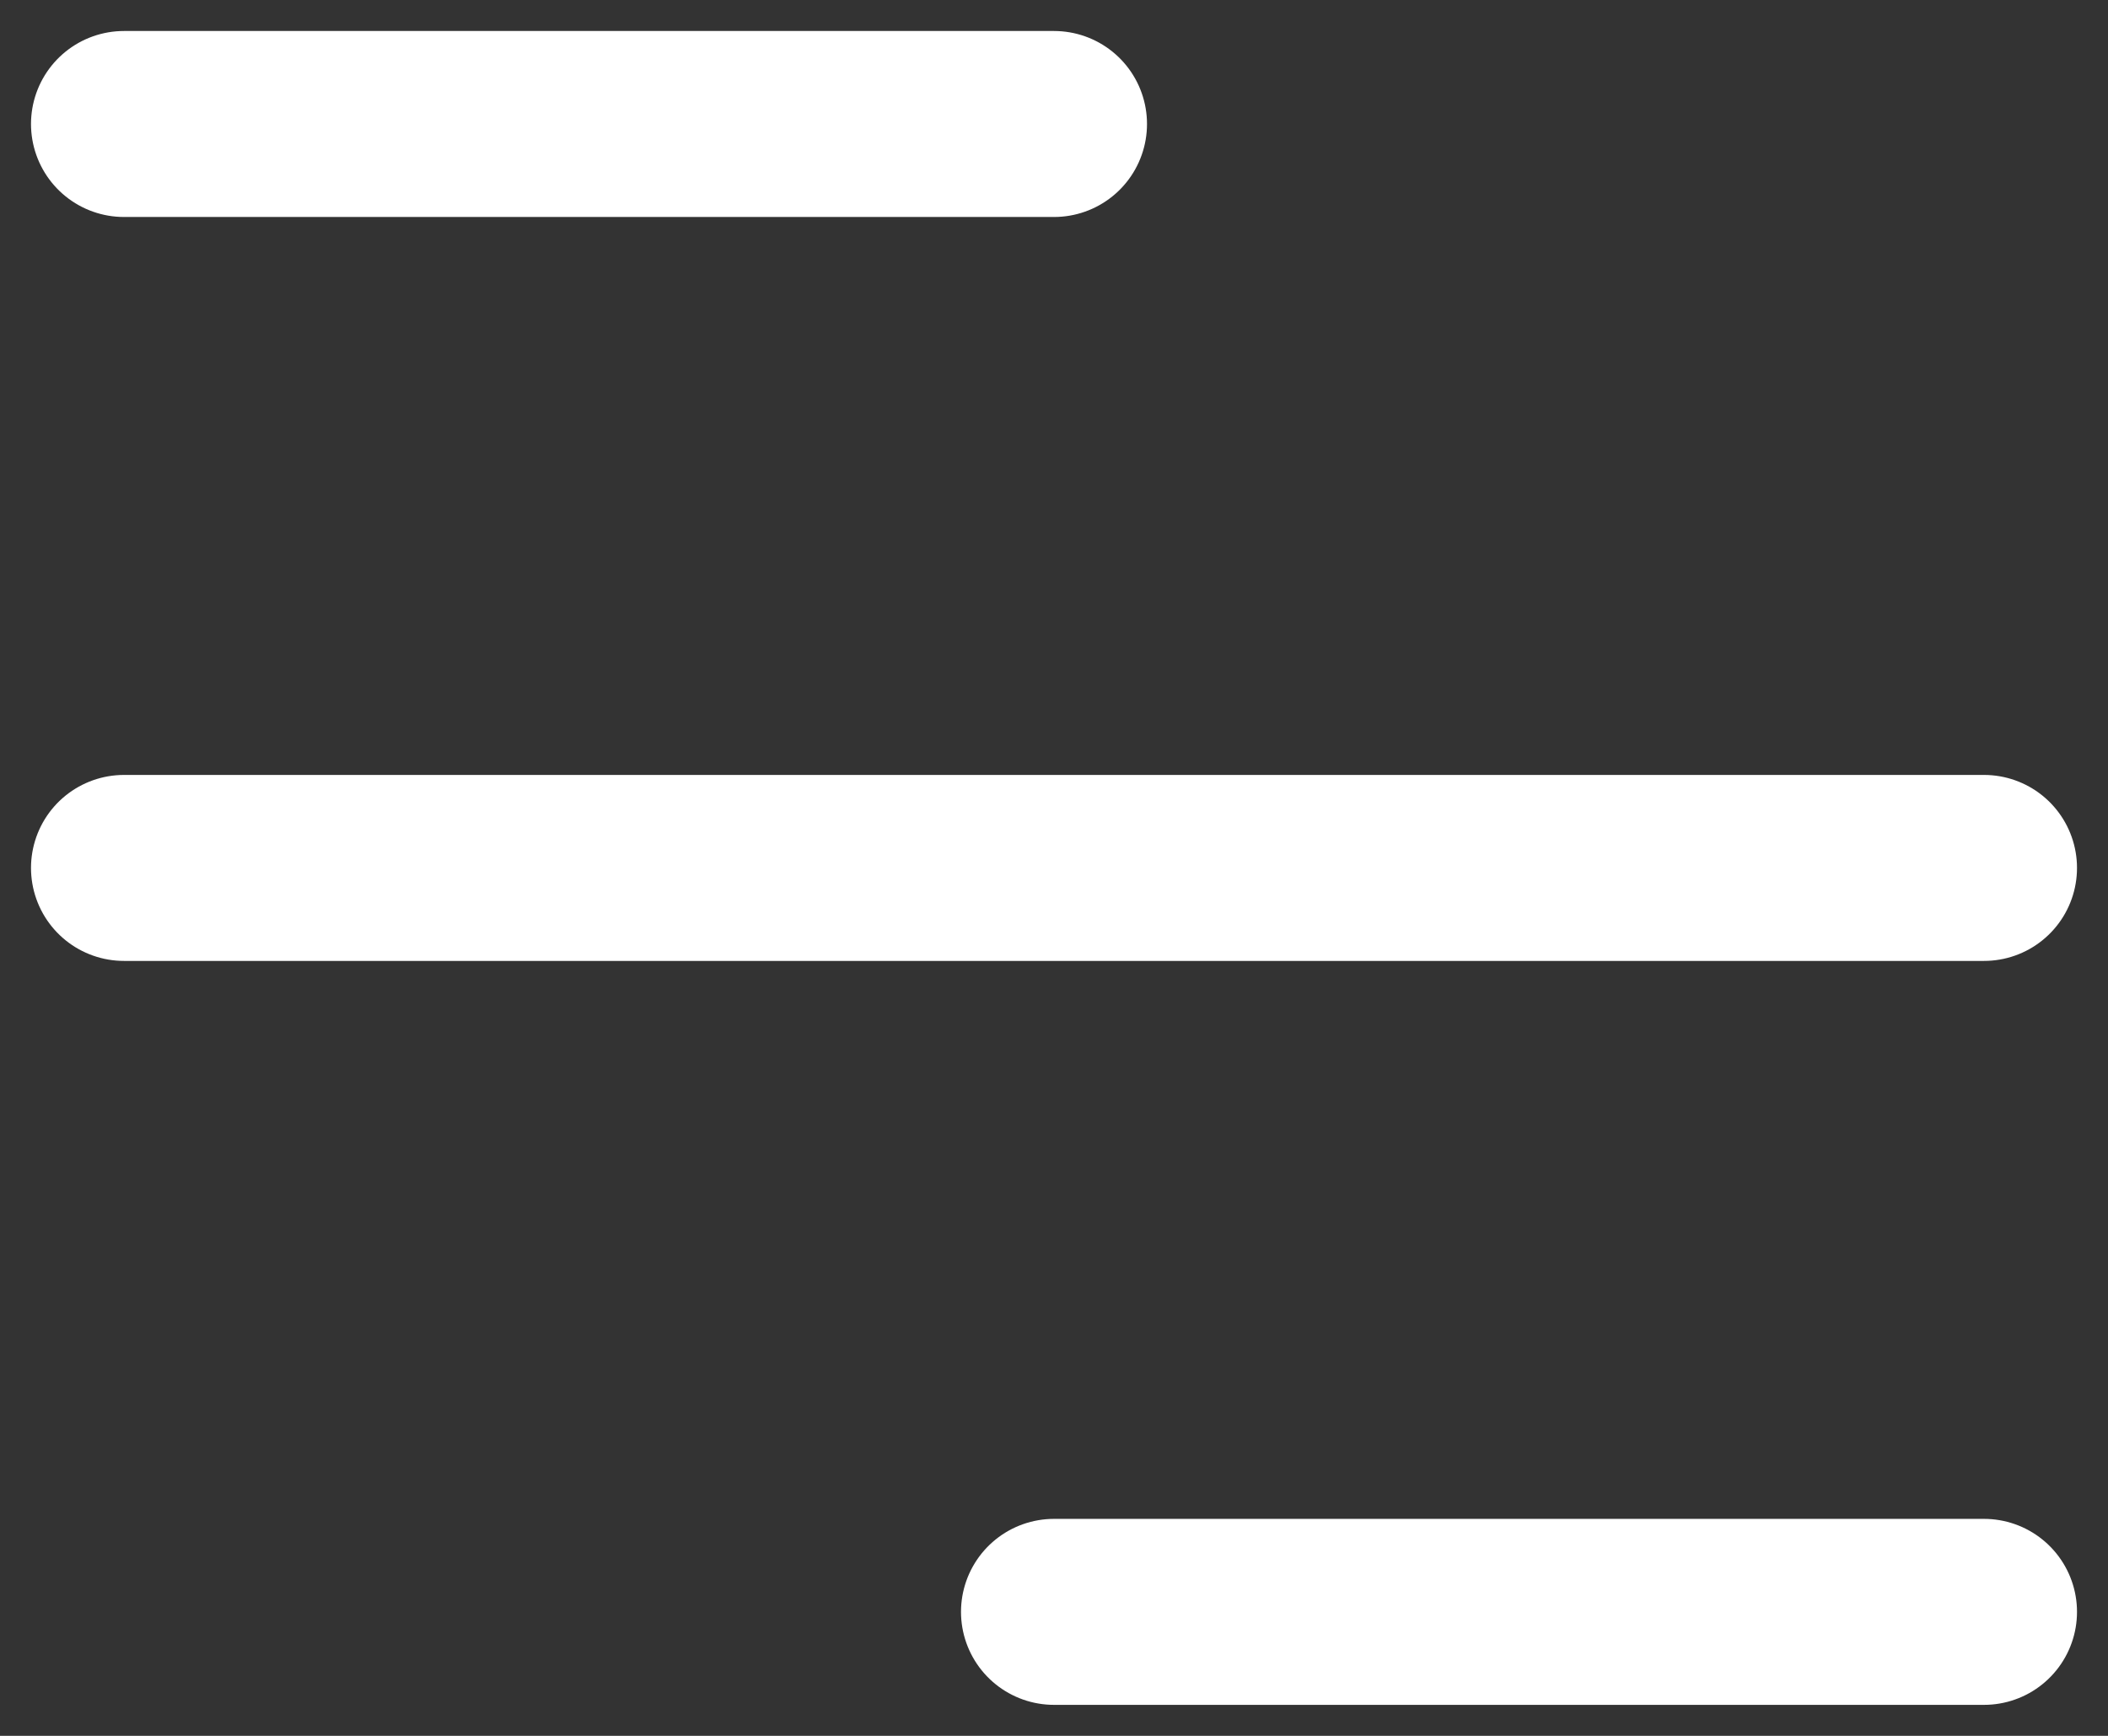 <svg width="17" height="14" viewBox="0 0 17 14" fill="none" xmlns="http://www.w3.org/2000/svg">
<rect x="0" y="0" width="17" height="14" fill="#333333" stroke="none"/>
<path d="M1 1H8.5M1 7H16M8.5 13H16" stroke="white" stroke-width="1.5" stroke-linecap="round"/>
</svg>
